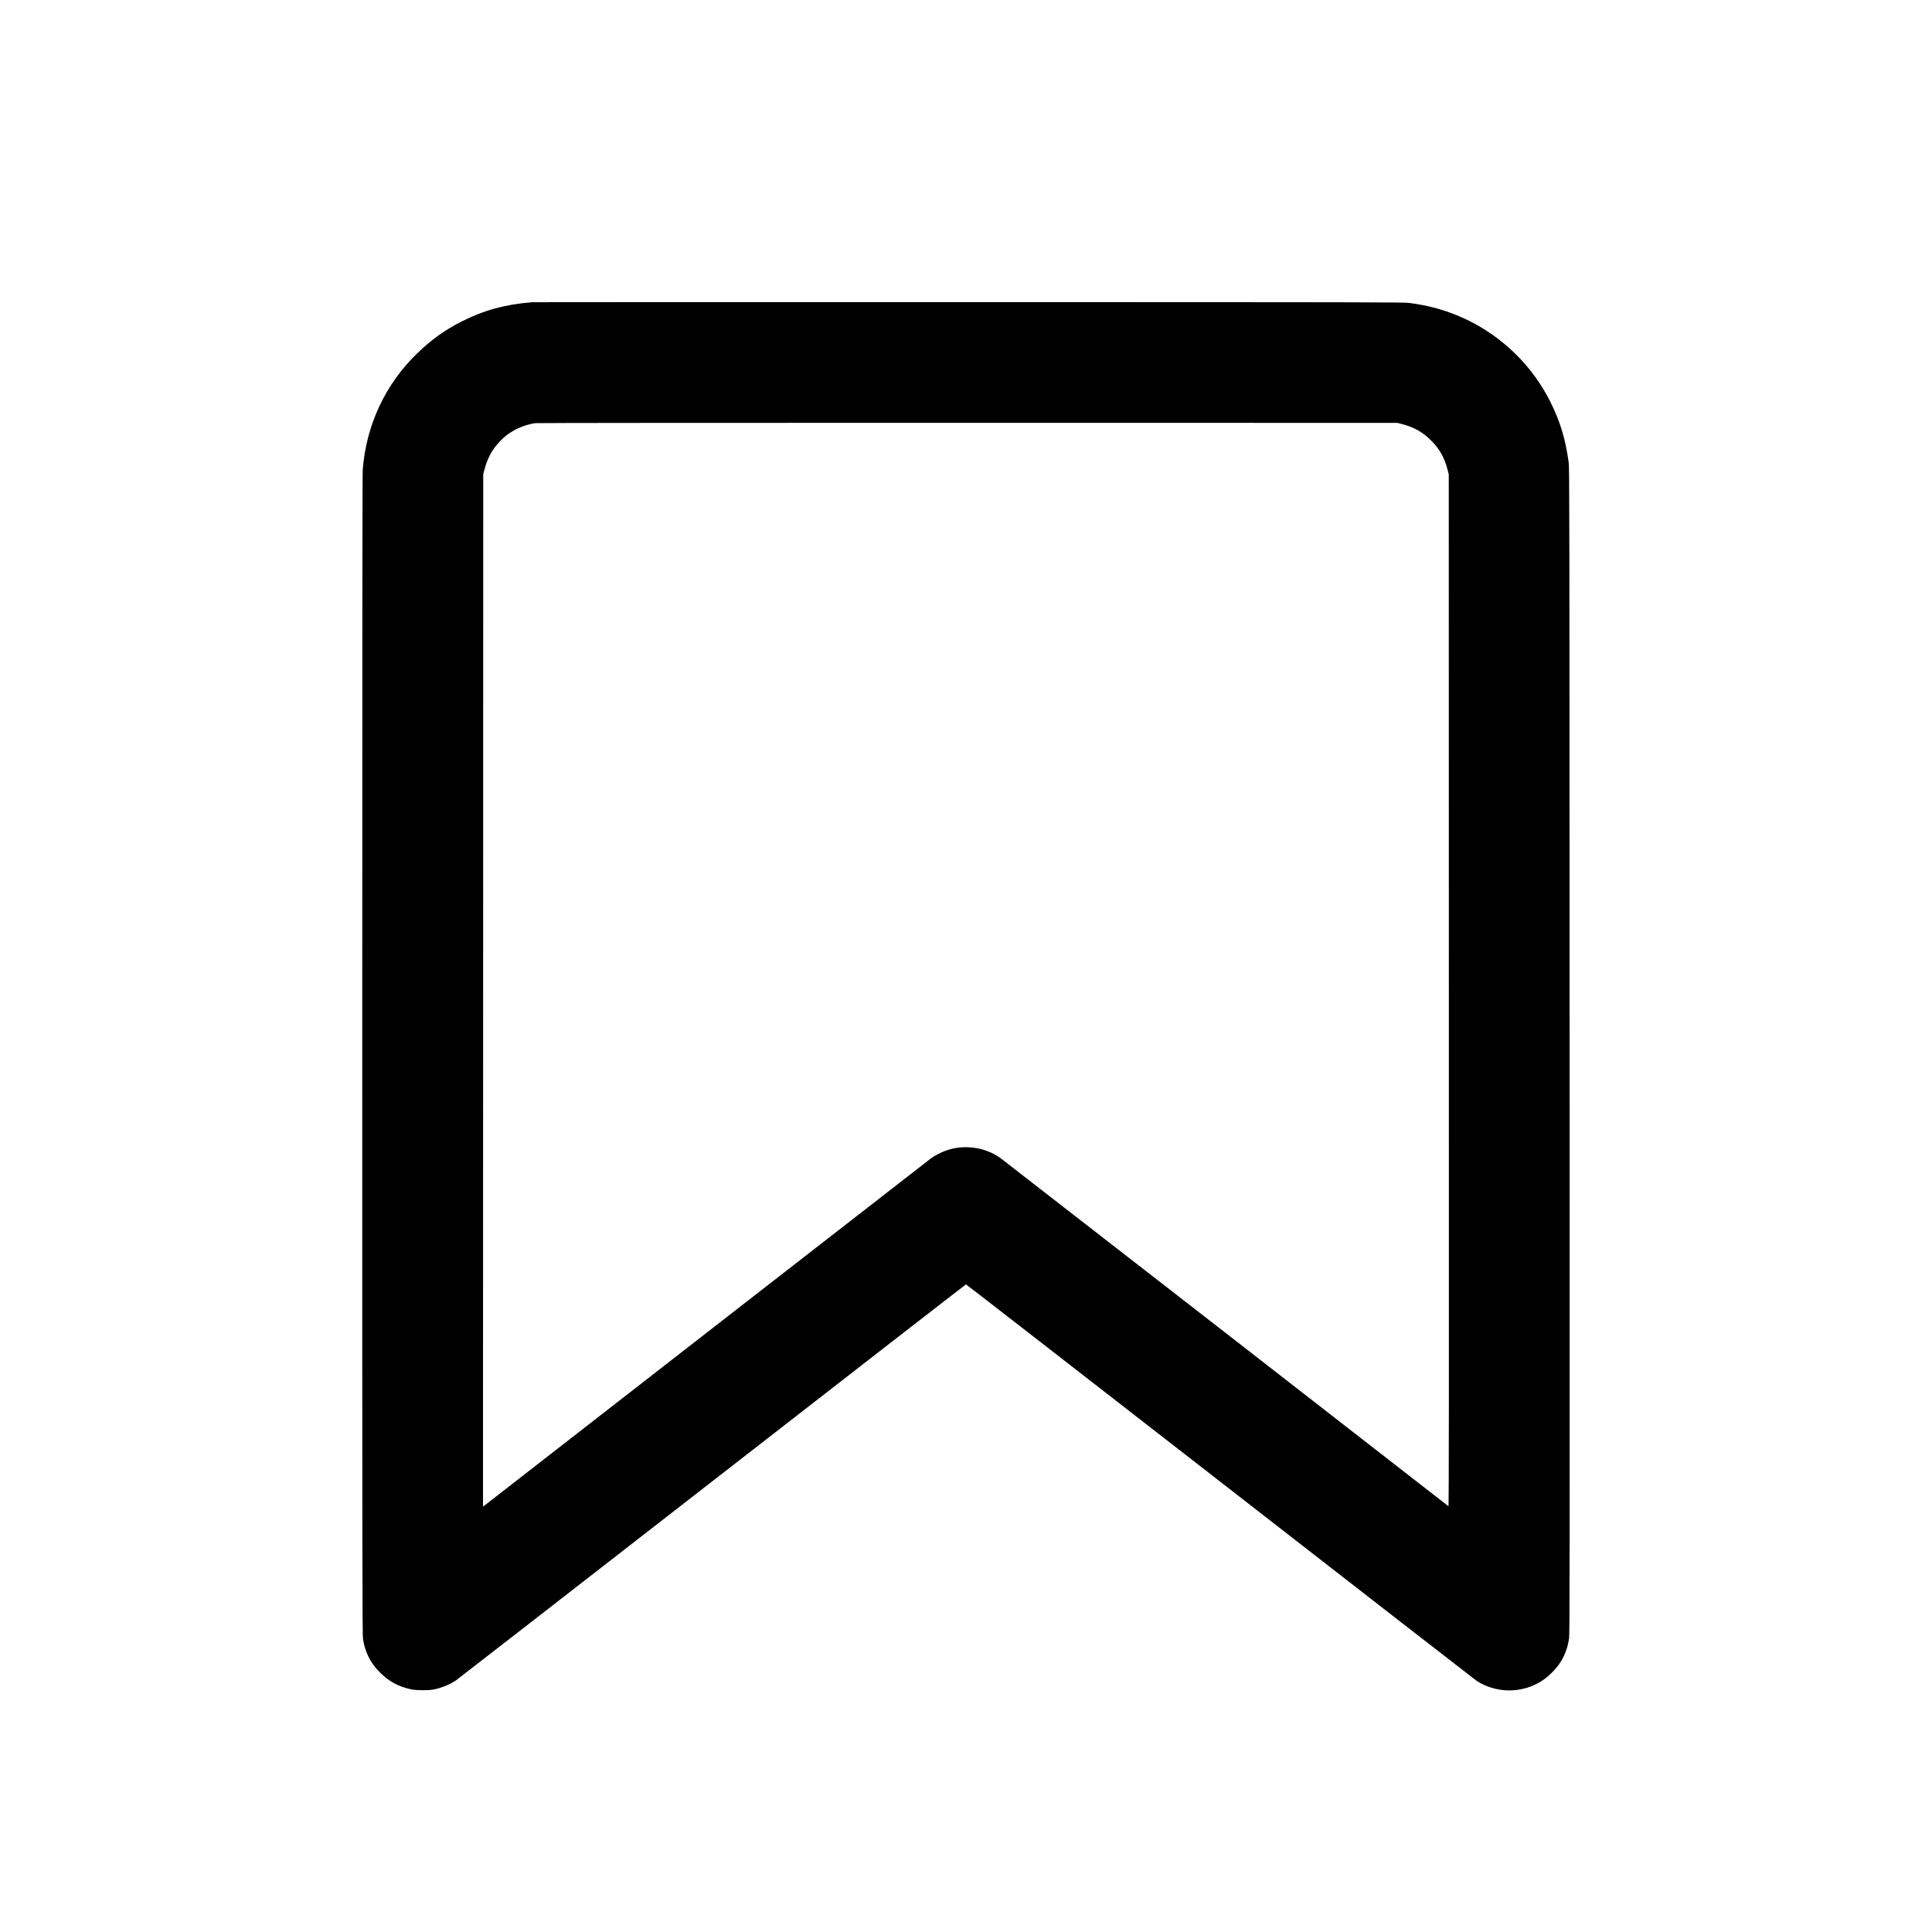 <?xml version="1.0" standalone="no"?>
<!DOCTYPE svg PUBLIC "-//W3C//DTD SVG 20010904//EN"
 "http://www.w3.org/TR/2001/REC-SVG-20010904/DTD/svg10.dtd">
<svg version="1.0" xmlns="http://www.w3.org/2000/svg"
 width="30" height="30" viewBox="0 0 4096 4096"
 preserveAspectRatio="xMidYMid meet">

<g transform="translate(0,4096) scale(0.1,-0.1)"
fill="#000000" stroke="none">
<path d="M11285 34553 c-576 -47 -1009 -165 -1488 -404 -358 -179 -655 -392
-956 -684 -674 -655 -1077 -1517 -1151 -2464 -7 -93 -10 -3956 -10 -12409 0
-11072 2 -12285 16 -12381 8 -58 30 -152 49 -208 68 -203 157 -347 314 -504
189 -189 393 -299 661 -355 105 -22 350 -25 460 -5 163 29 354 106 485 194 33
23 2477 1921 5432 4219 2955 2298 5377 4178 5383 4178 6 0 2428 -1880 5383
-4178 2954 -2298 5399 -4196 5432 -4219 249 -169 585 -244 885 -198 286 43
518 160 721 364 157 157 246 300 314 504 19 56 41 152 50 212 14 100 15 1245
12 12465 -3 11633 -4 12362 -20 12480 -70 505 -185 881 -398 1300 -503 989
-1413 1715 -2488 1985 -150 38 -301 66 -491 92 -117 16 -684 17 -9340 18
-5068 1 -9233 0 -9255 -2z m18425 -2580 c262 -66 451 -171 631 -352 181 -180
286 -369 352 -631 l22 -85 2 -10944 c3 -8773 1 -10942 -9 -10934 -234 186
-9457 7353 -9508 7389 -332 229 -769 286 -1150 149 -99 -36 -238 -108 -310
-161 -33 -24 -2166 -1683 -4742 -3686 -2576 -2004 -4700 -3656 -4721 -3672
l-37 -28 3 10943 2 10944 22 85 c63 249 167 442 329 610 99 103 159 151 273
219 139 84 327 150 484 170 34 5 4159 8 9167 7 l9105 -1 85 -22z"/>
</g>
</svg>
